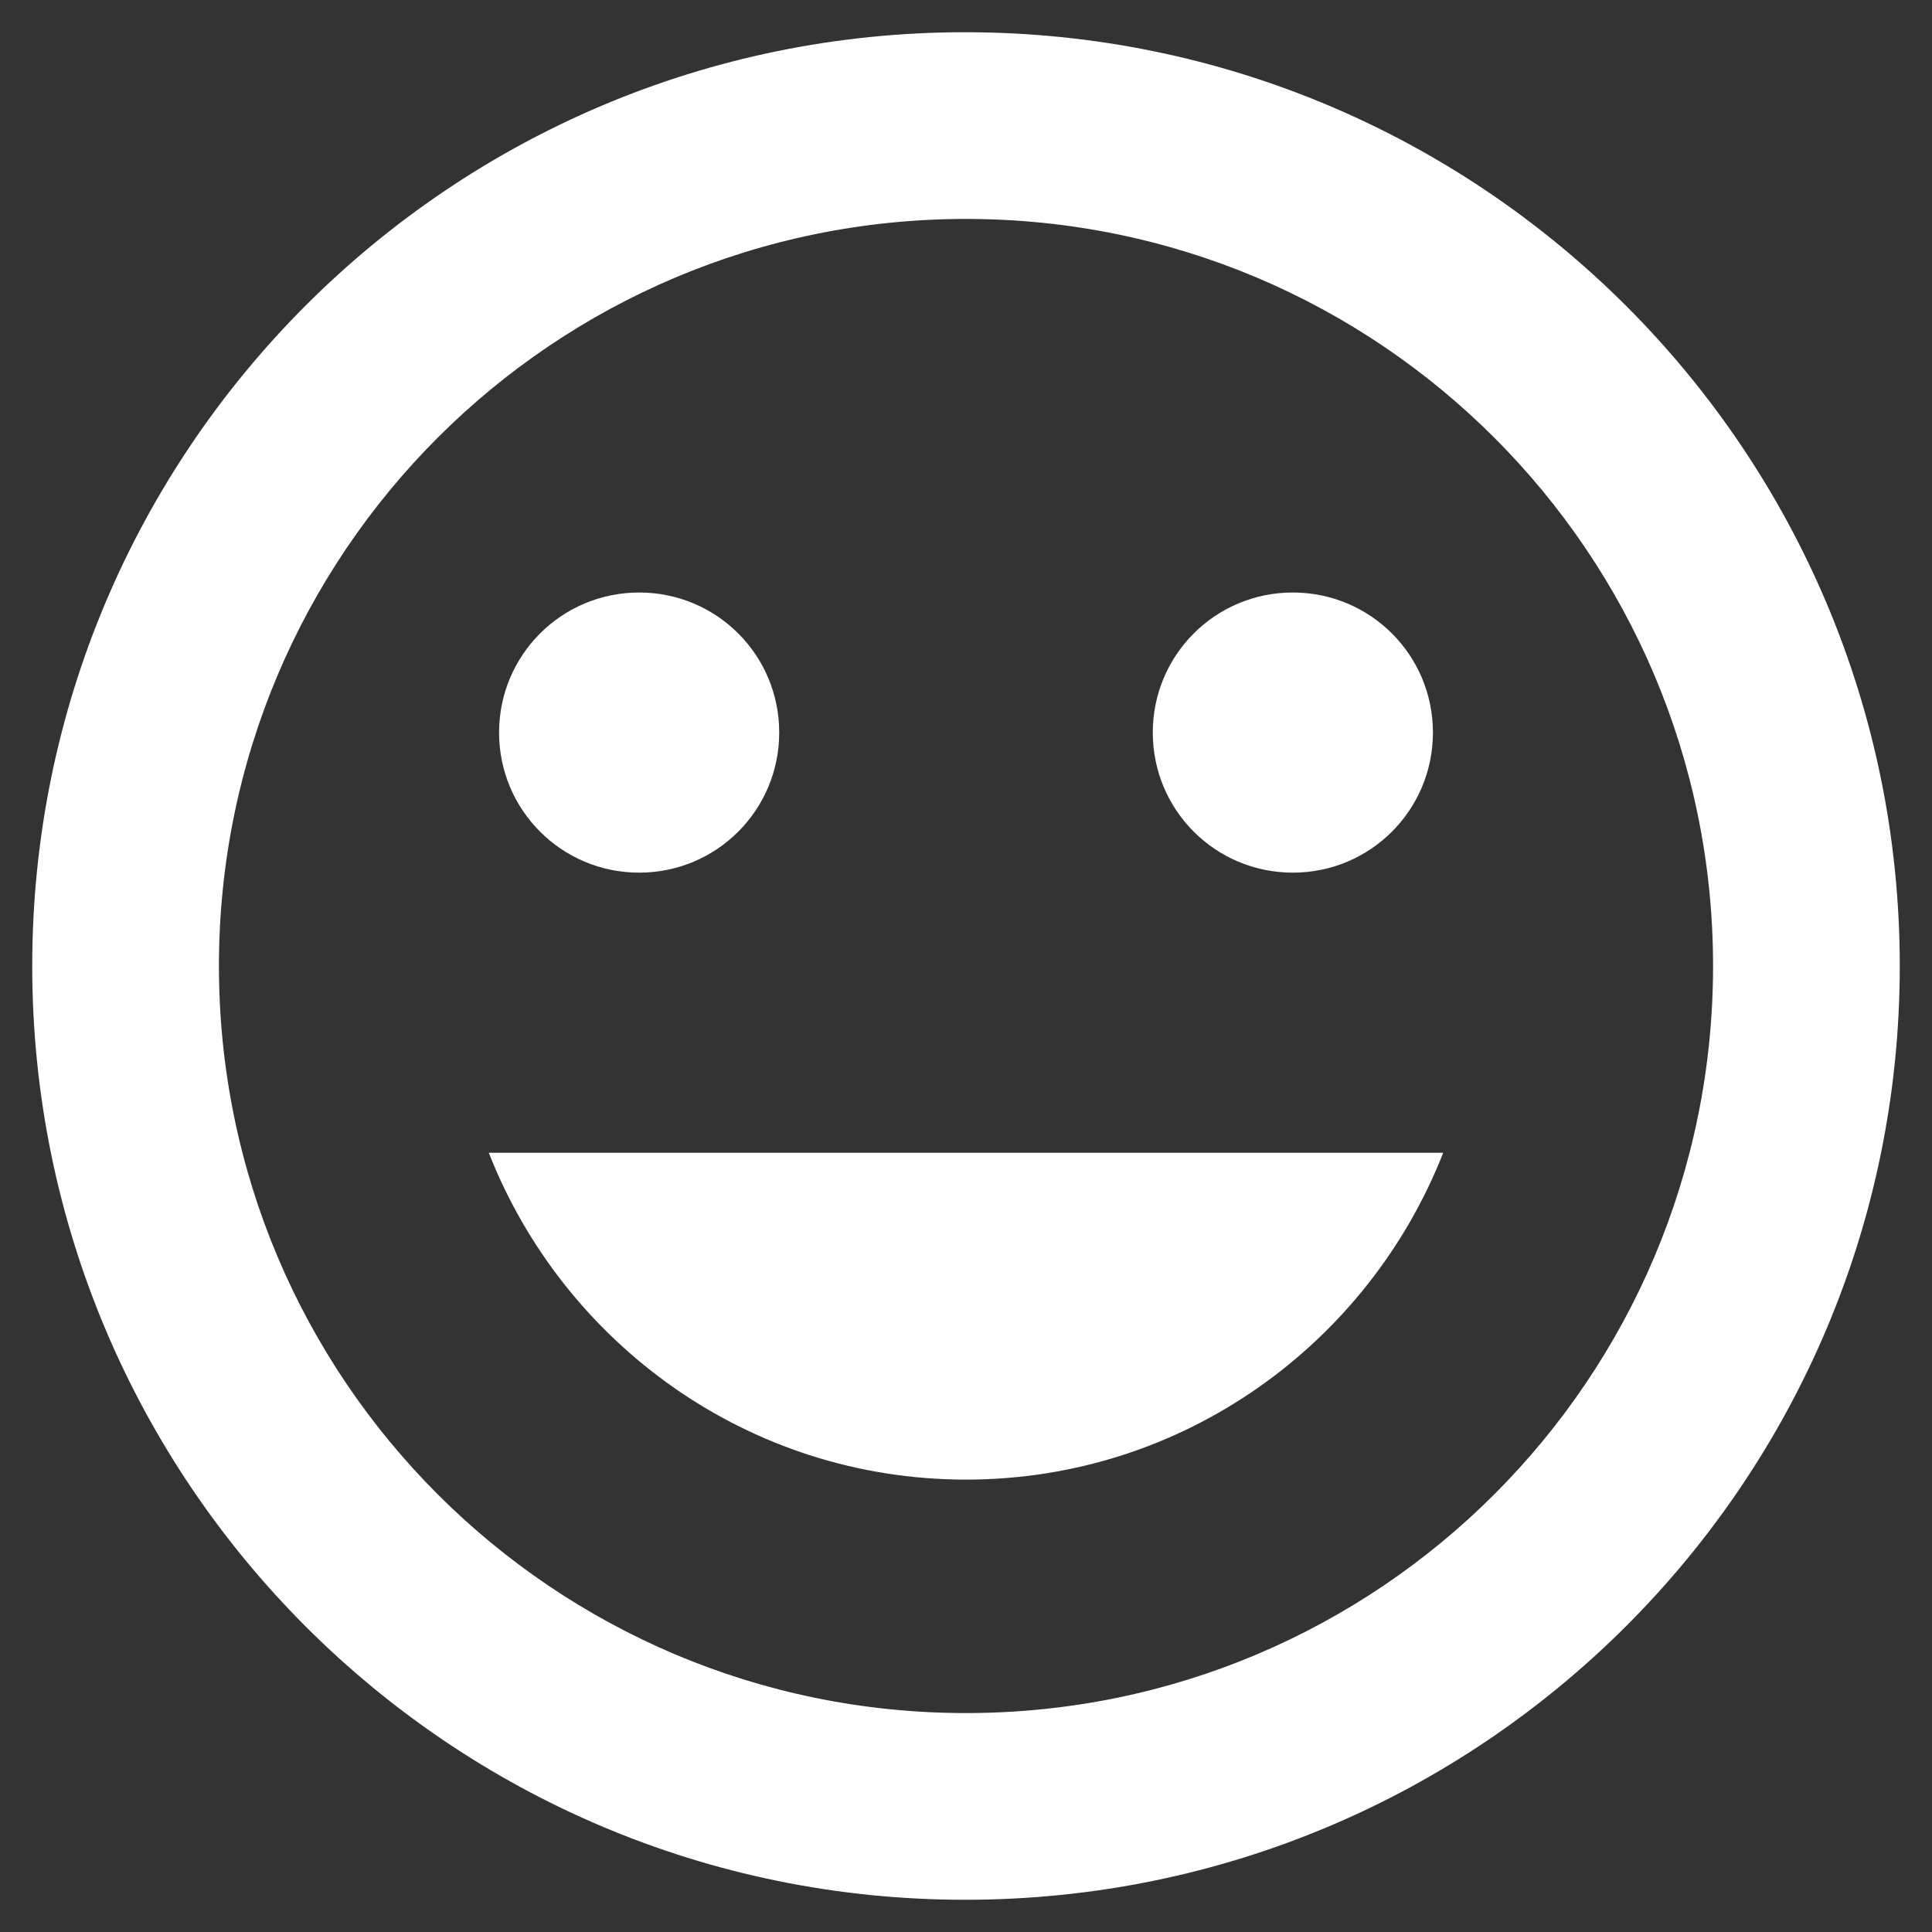 <svg width="25" height="25" viewBox="0 0 25 25" fill="none" xmlns="http://www.w3.org/2000/svg">
<rect x="0" y="0" width="25" height="25" fill="#333333" stroke="none"/>
<path d="M12.488 0.417C5.818 0.417 0.417 5.83 0.417 12.5C0.417 19.17 5.818 24.583 12.488 24.583C19.17 24.583 24.583 19.17 24.583 12.5C24.583 5.83 19.17 0.417 12.488 0.417ZM12.5 22.167C7.159 22.167 2.833 17.841 2.833 12.5C2.833 7.159 7.159 2.833 12.5 2.833C17.841 2.833 22.167 7.159 22.167 12.5C22.167 17.841 17.841 22.167 12.5 22.167ZM16.729 11.292C17.732 11.292 18.542 10.482 18.542 9.479C18.542 8.476 17.732 7.667 16.729 7.667C15.726 7.667 14.917 8.476 14.917 9.479C14.917 10.482 15.726 11.292 16.729 11.292ZM8.271 11.292C9.274 11.292 10.083 10.482 10.083 9.479C10.083 8.476 9.274 7.667 8.271 7.667C7.268 7.667 6.458 8.476 6.458 9.479C6.458 10.482 7.268 11.292 8.271 11.292ZM12.5 19.146C15.316 19.146 17.708 17.382 18.675 14.917H6.325C7.292 17.382 9.685 19.146 12.5 19.146Z" fill="white"/>
</svg>
